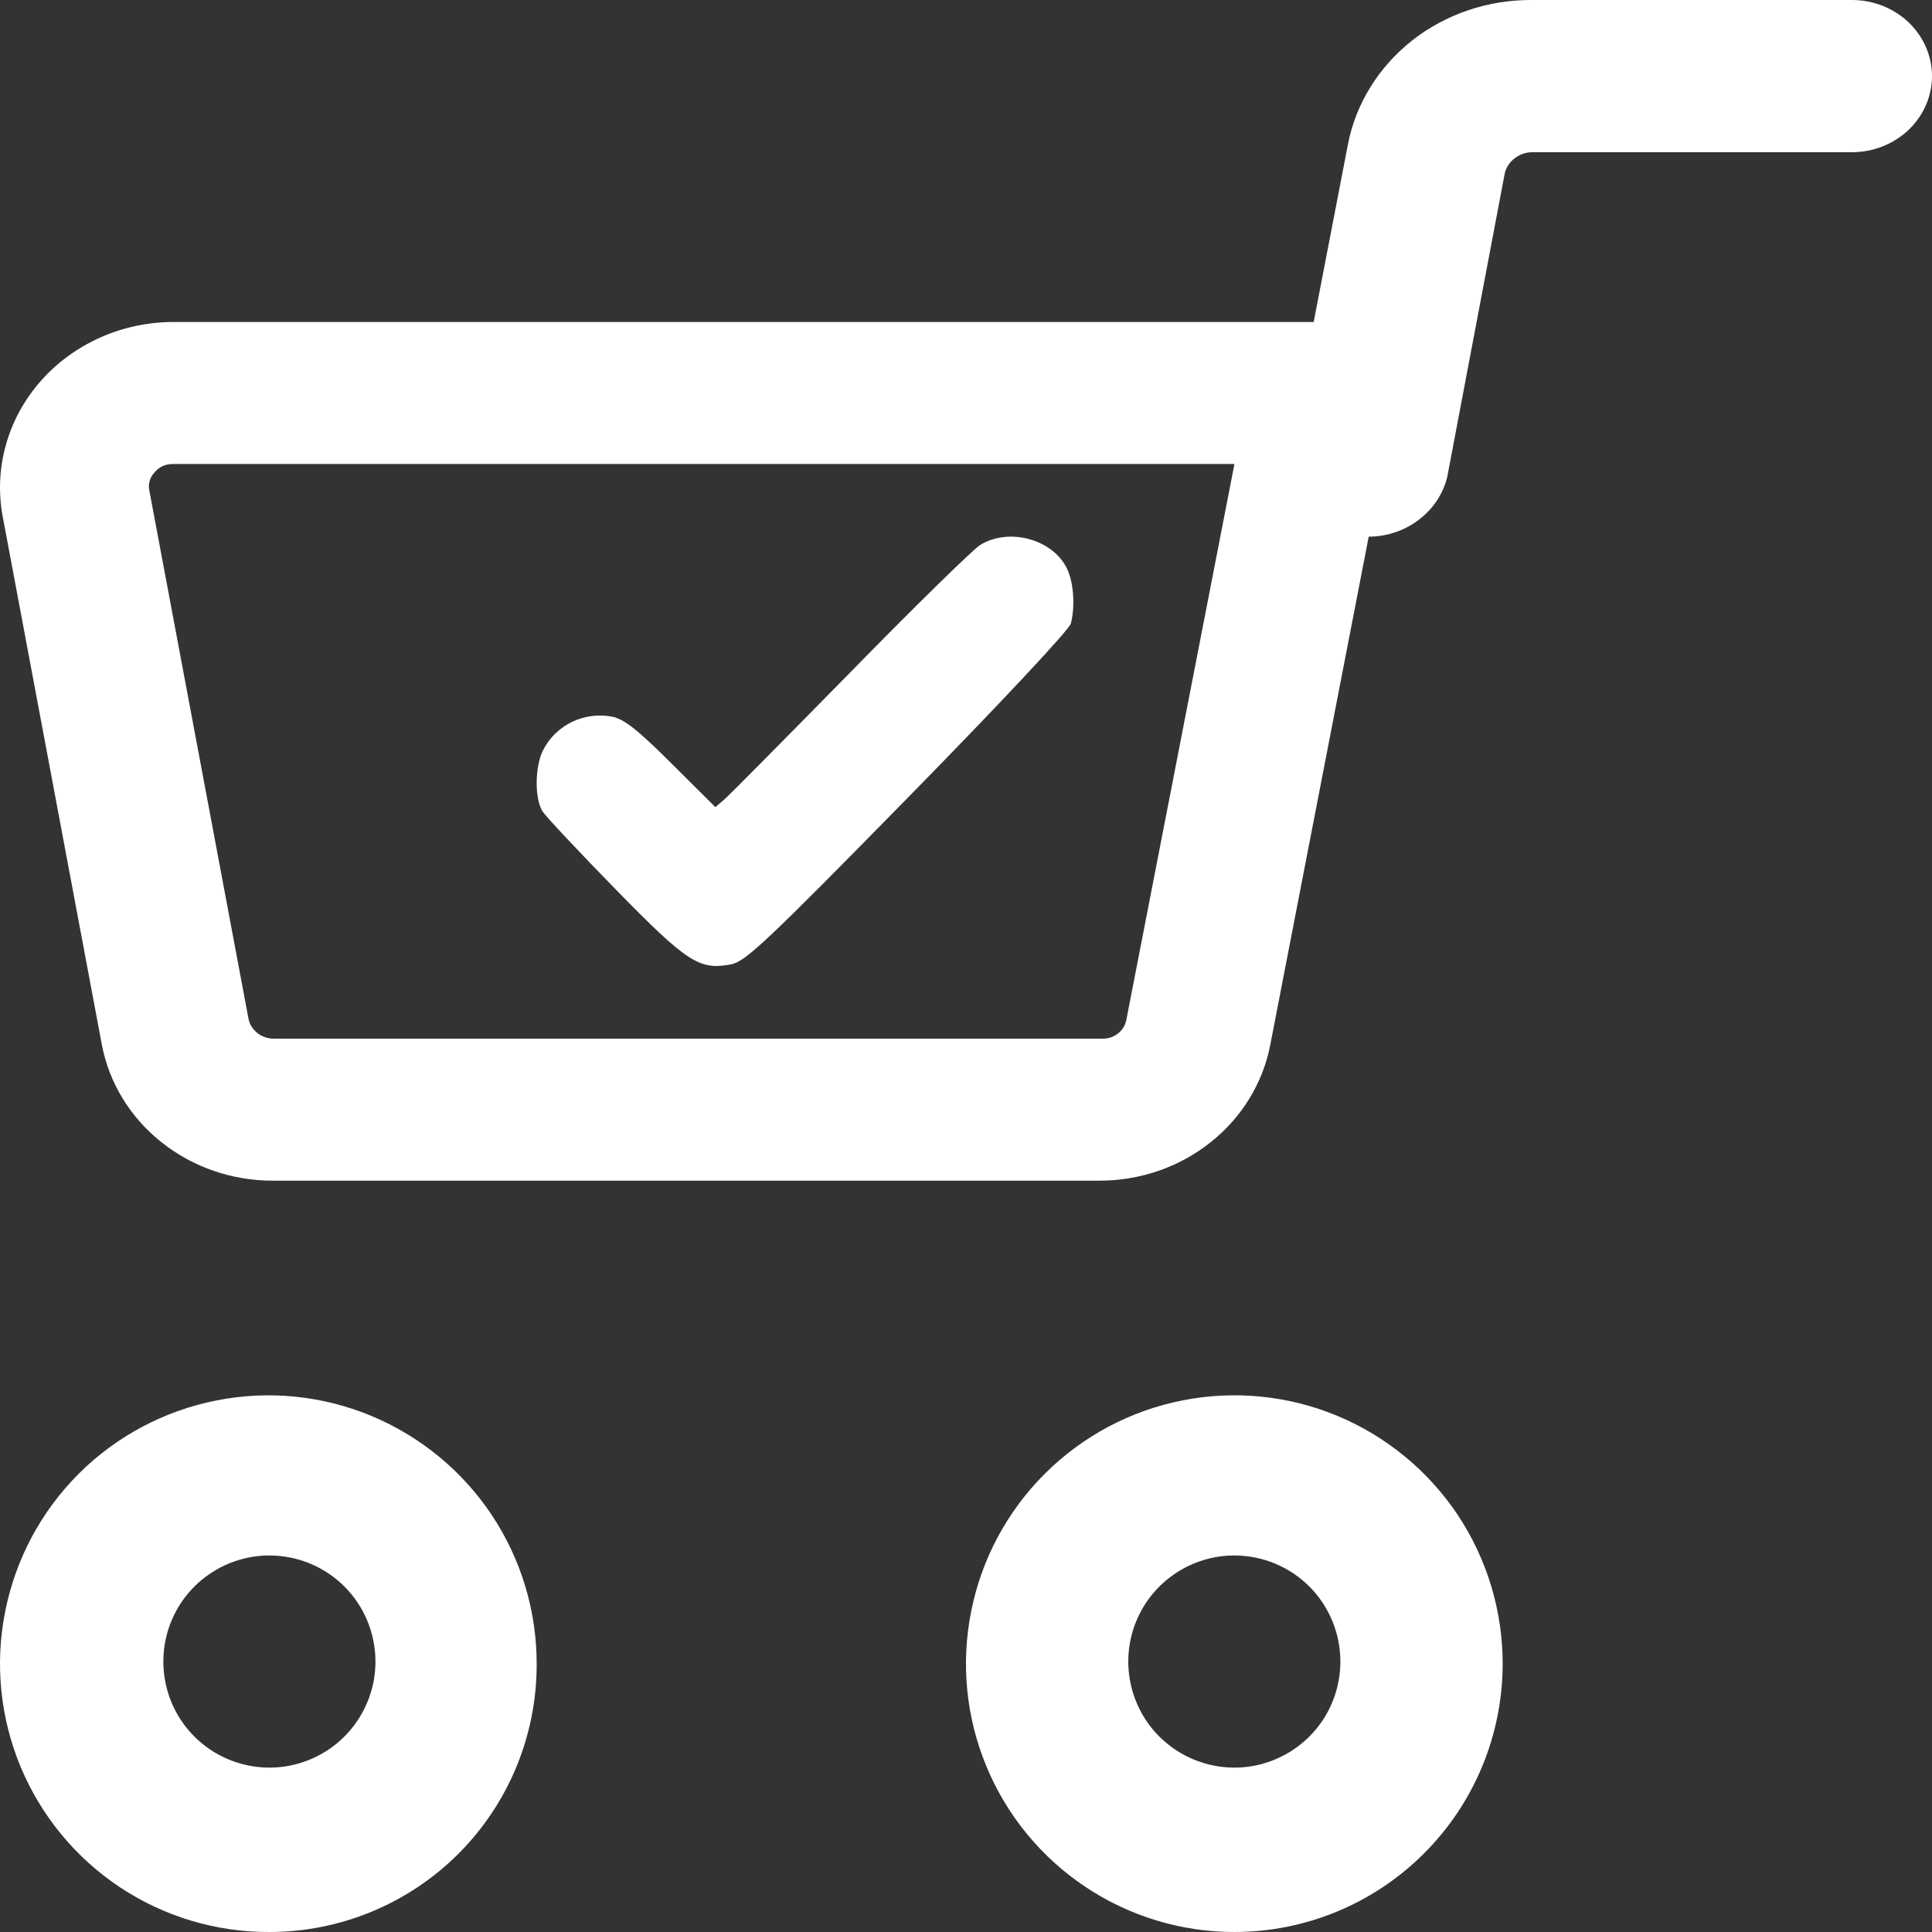 <svg width="18" height="18" viewBox="0 0 18 18" fill="none" xmlns="http://www.w3.org/2000/svg">
<rect x="0" y="0" width="18" height="18" fill="#333333" stroke="none"/>
<path d="M10.245 11H2.539C2.161 11 1.796 10.874 1.506 10.643C1.215 10.413 1.019 10.093 0.95 9.739L0.026 4.817C-0.016 4.595 -0.007 4.367 0.054 4.149C0.114 3.93 0.224 3.728 0.376 3.554C0.527 3.381 0.717 3.242 0.931 3.146C1.145 3.05 1.378 3 1.615 3H12.305C12.406 3 12.505 3.022 12.596 3.063C12.687 3.104 12.768 3.164 12.832 3.238C12.899 3.31 12.948 3.397 12.976 3.49C13.003 3.583 13.007 3.681 12.989 3.776L11.834 9.739C11.765 10.093 11.568 10.413 11.278 10.643C10.988 10.874 10.622 11 10.245 11ZM1.615 4.323C1.581 4.322 1.547 4.329 1.517 4.342C1.486 4.356 1.46 4.377 1.439 4.402C1.417 4.426 1.401 4.454 1.393 4.485C1.385 4.516 1.385 4.548 1.393 4.579L2.317 9.501C2.329 9.55 2.359 9.595 2.401 9.627C2.443 9.659 2.494 9.676 2.548 9.677H10.272C10.325 9.678 10.377 9.66 10.417 9.628C10.458 9.596 10.485 9.55 10.494 9.501L11.501 4.323H1.615Z" fill="white"/>
<path d="M12.748 5H12.609C12.415 4.966 12.244 4.86 12.132 4.706C12.02 4.552 11.977 4.362 12.012 4.178L12.559 1.342C12.633 0.963 12.846 0.622 13.158 0.376C13.471 0.131 13.864 -0.002 14.27 2.54368e-05H17.254C17.452 2.54368e-05 17.642 0.075 17.782 0.208C17.921 0.341 18 0.521 18 0.709C18 0.897 17.921 1.077 17.782 1.21C17.642 1.343 17.452 1.418 17.254 1.418H14.27C14.213 1.42 14.158 1.439 14.113 1.474C14.068 1.508 14.036 1.554 14.021 1.607L13.484 4.442C13.446 4.601 13.352 4.742 13.218 4.843C13.085 4.945 12.919 5 12.748 5Z" fill="white"/>
<path d="M2.51 18C2.015 18.002 1.53 17.857 1.117 17.583C0.705 17.309 0.383 16.919 0.192 16.461C0.002 16.004 -0.049 15.501 0.048 15.015C0.144 14.529 0.382 14.082 0.732 13.732C1.082 13.382 1.529 13.144 2.015 13.048C2.501 12.951 3.004 13.002 3.461 13.192C3.918 13.383 4.309 13.705 4.583 14.117C4.857 14.53 5.002 15.015 5 15.51C5 16.17 4.738 16.804 4.271 17.271C3.804 17.738 3.17 18 2.51 18ZM2.51 14.492C2.314 14.492 2.123 14.55 1.961 14.659C1.798 14.767 1.672 14.921 1.597 15.102C1.522 15.283 1.503 15.481 1.541 15.673C1.579 15.865 1.673 16.041 1.811 16.179C1.949 16.317 2.125 16.411 2.317 16.449C2.509 16.488 2.707 16.468 2.888 16.393C3.069 16.318 3.223 16.192 3.331 16.029C3.44 15.867 3.498 15.676 3.498 15.48C3.498 15.218 3.394 14.967 3.209 14.781C3.023 14.596 2.772 14.492 2.51 14.492Z" fill="white"/>
<path d="M11.5 18C11.005 18 10.521 17.853 10.11 17.578C9.699 17.303 9.378 16.912 9.189 16.454C9 15.997 8.951 15.494 9.049 15.009C9.146 14.523 9.385 14.078 9.736 13.729C10.086 13.38 10.533 13.142 11.018 13.047C11.504 12.951 12.007 13.002 12.464 13.193C12.92 13.384 13.31 13.706 13.584 14.118C13.857 14.531 14.002 15.015 14 15.51C13.997 16.171 13.733 16.805 13.264 17.271C12.796 17.738 12.161 18 11.5 18ZM11.5 14.492C11.305 14.492 11.114 14.55 10.951 14.659C10.789 14.767 10.662 14.921 10.587 15.102C10.512 15.283 10.493 15.481 10.531 15.673C10.569 15.865 10.663 16.041 10.801 16.179C10.94 16.317 11.116 16.411 11.307 16.449C11.499 16.488 11.698 16.468 11.878 16.393C12.059 16.318 12.213 16.192 12.322 16.029C12.43 15.867 12.488 15.676 12.488 15.48C12.488 15.218 12.384 14.967 12.199 14.781C12.013 14.596 11.762 14.492 11.5 14.492Z" fill="white"/>
<path d="M7.925 6.261C8.52 5.653 9.063 5.121 9.131 5.078C9.4 4.911 9.813 5.024 9.943 5.302C10.003 5.429 10.018 5.651 9.977 5.809C9.962 5.867 9.32 6.553 8.456 7.434C7.137 8.779 6.944 8.96 6.81 8.985C6.514 9.04 6.404 8.969 5.735 8.285C5.393 7.935 5.087 7.609 5.055 7.56C4.98 7.442 4.982 7.143 5.06 6.989C5.178 6.755 5.442 6.627 5.702 6.677C5.813 6.698 5.938 6.796 6.255 7.112L6.665 7.52L6.754 7.443C6.803 7.4 7.329 6.868 7.925 6.261Z" fill="white"/>
</svg>
